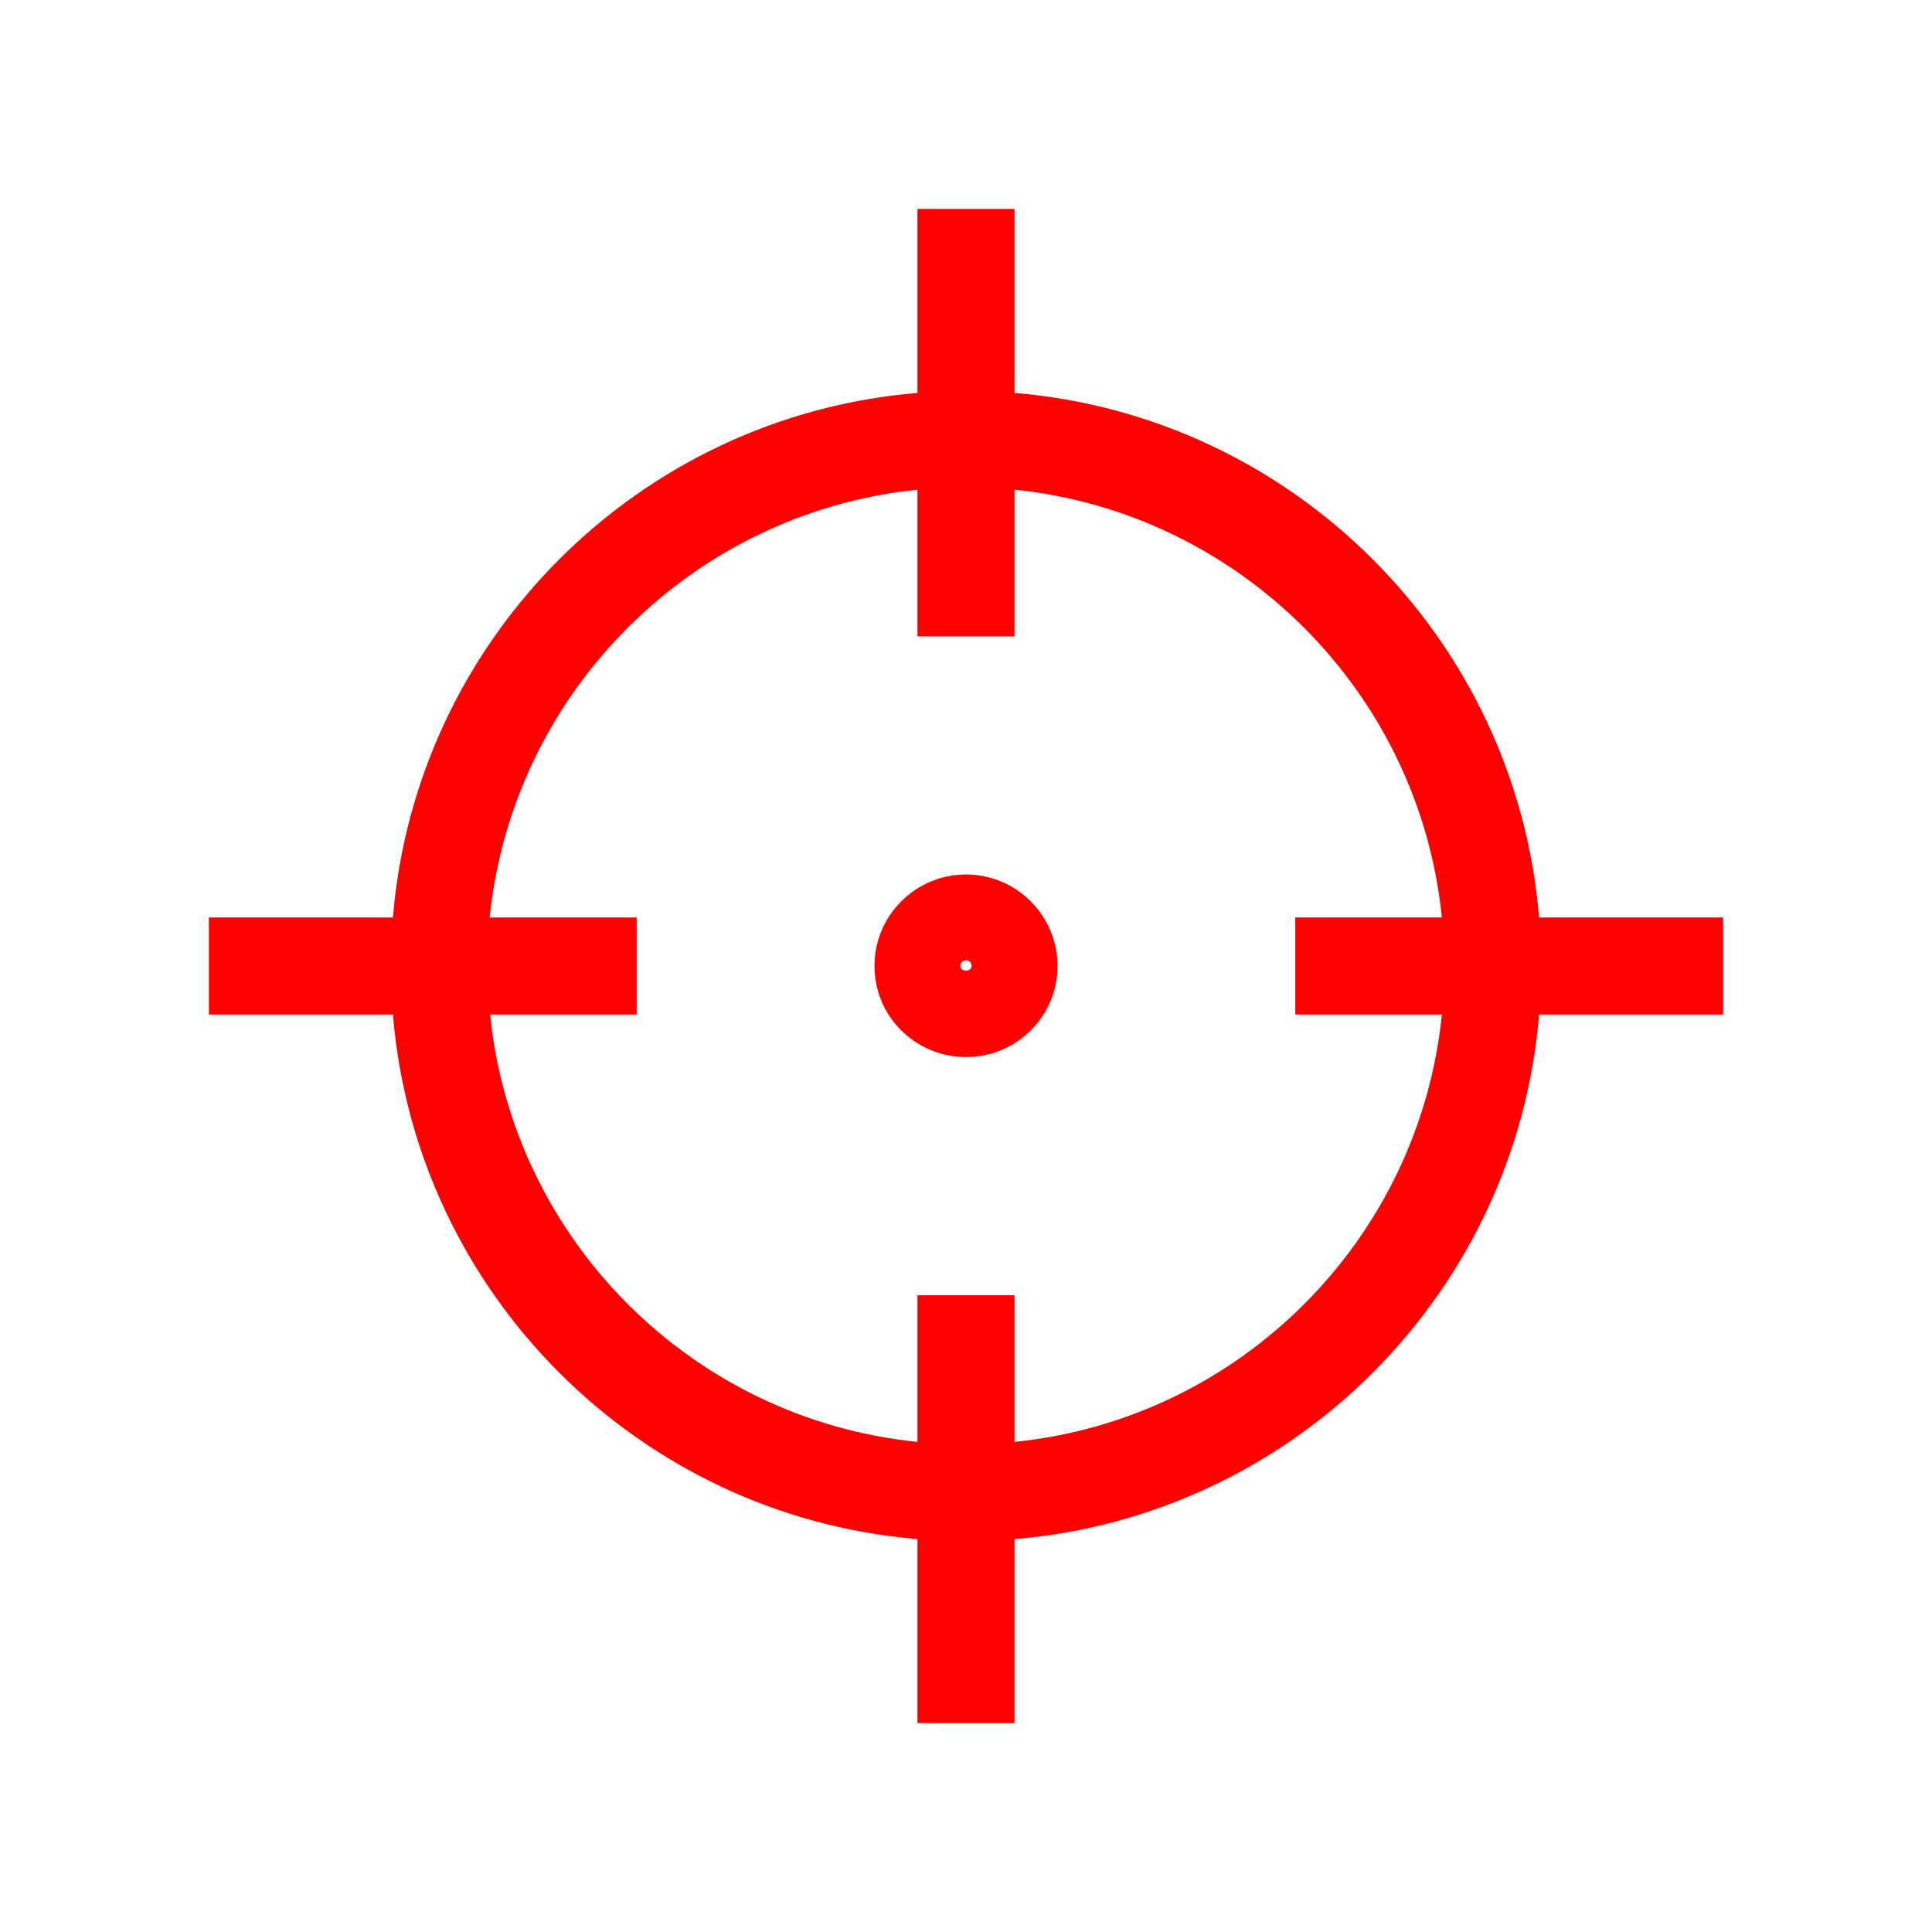 <?xml version="1.0" encoding="UTF-8"?>
<svg xmlns="http://www.w3.org/2000/svg" xmlns:xlink="http://www.w3.org/1999/xlink" width="16pt" height="16pt" viewBox="0 0 16 16" version="1.1">
<g id="surface1">
<path style=" stroke:none;fill-rule:nonzero;fill:rgb(100%,0%,0%);fill-opacity:1;" d="M 8.402 3.254 L 8.402 1.73 L 7.598 1.73 L 7.598 3.254 C 5.289 3.445 3.445 5.289 3.254 7.598 L 1.73 7.598 L 1.73 8.402 L 3.254 8.402 C 3.445 10.711 5.289 12.555 7.598 12.746 L 7.598 14.27 L 8.402 14.27 L 8.402 12.746 C 10.711 12.555 12.555 10.711 12.746 8.402 L 14.27 8.402 L 14.27 7.598 L 12.746 7.598 C 12.555 5.289 10.711 3.445 8.402 3.254 Z M 8.402 11.941 L 8.402 10.727 L 7.598 10.727 L 7.598 11.941 C 5.734 11.754 4.246 10.266 4.059 8.402 L 5.273 8.402 L 5.273 7.598 L 4.055 7.598 C 4.246 5.73 5.734 4.246 7.598 4.055 L 7.598 5.27 L 8.402 5.27 L 8.402 4.055 C 10.266 4.246 11.754 5.734 11.941 7.598 L 10.727 7.598 L 10.727 8.402 L 11.941 8.402 C 11.754 10.266 10.266 11.754 8.402 11.941 Z M 8.402 11.941 "/>
<path style=" stroke:none;fill-rule:nonzero;fill:rgb(100%,0%,0%);fill-opacity:1;" d="M 8 7.242 C 7.582 7.242 7.242 7.582 7.242 8 C 7.242 8.418 7.582 8.754 8 8.754 C 8.418 8.754 8.758 8.418 8.758 8 C 8.758 7.582 8.418 7.242 8 7.242 Z M 7.953 8 C 7.953 7.973 7.973 7.953 8 7.953 C 8.027 7.953 8.047 7.973 8.047 8 C 8.047 8.051 7.953 8.051 7.953 8 Z M 7.953 8 "/>
</g>
</svg>
